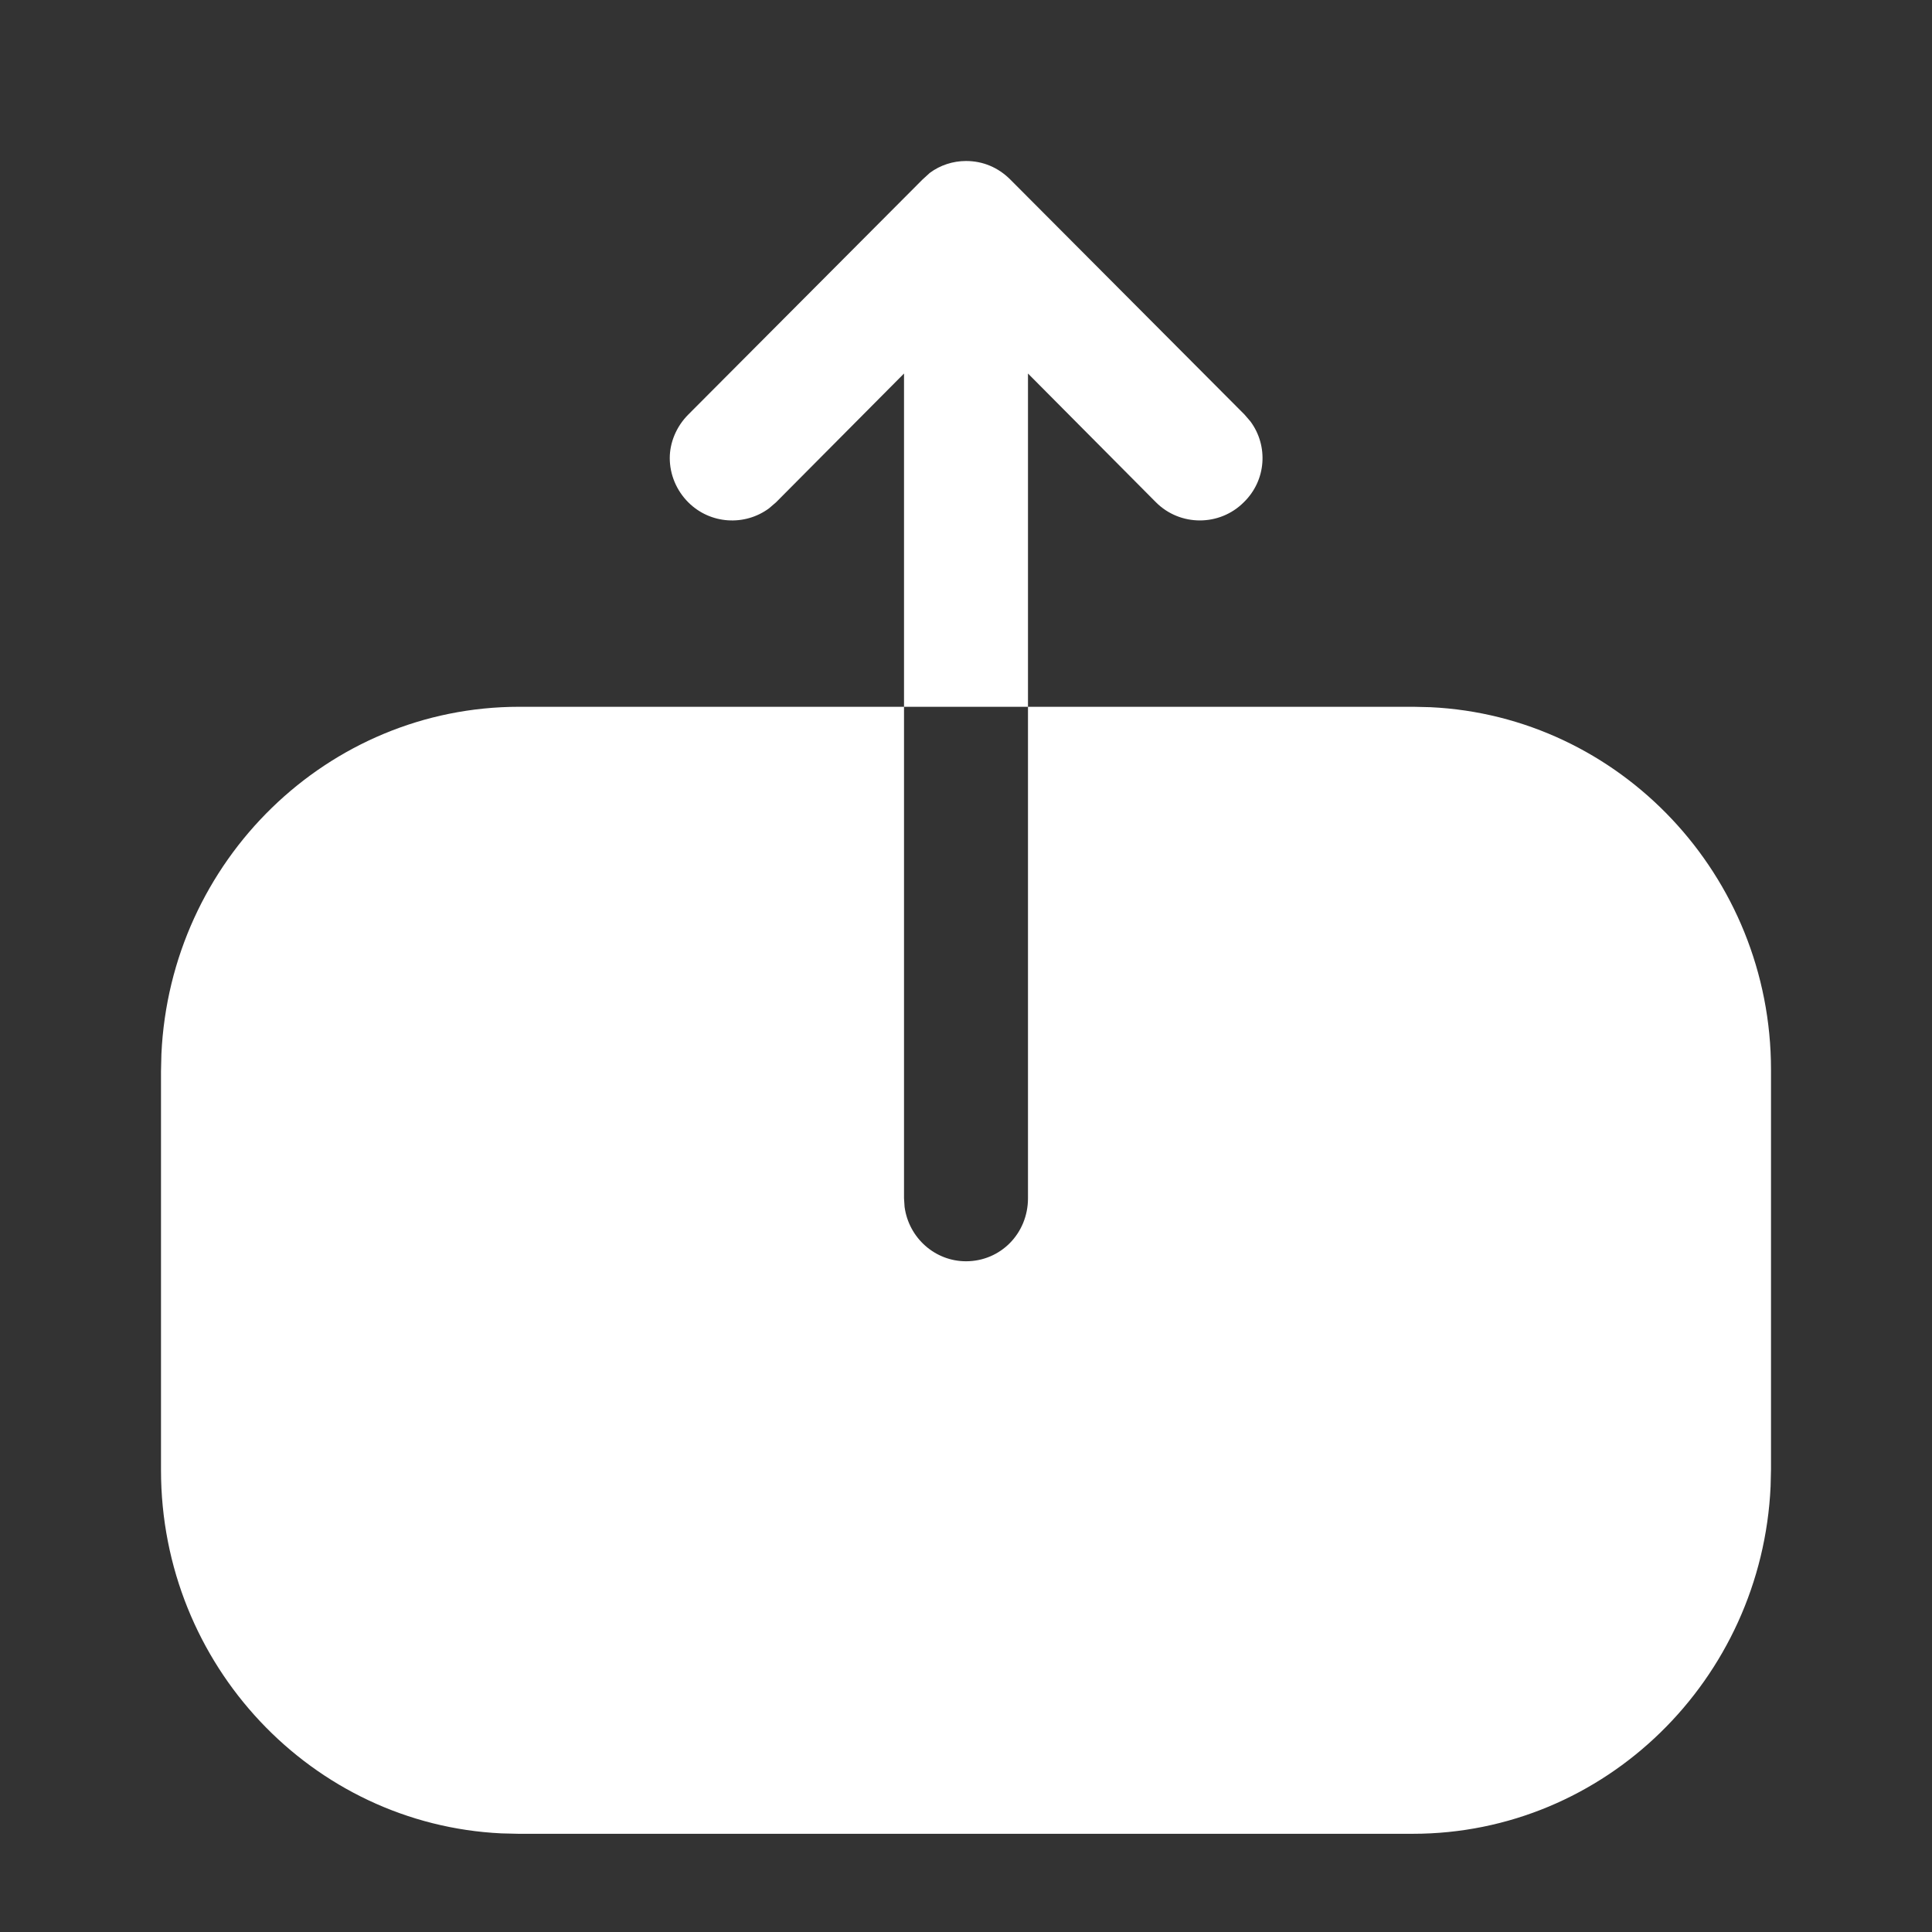 <svg width="24" height="24" viewBox="0 0 24 24" fill="none" xmlns="http://www.w3.org/2000/svg">
<rect x="0" y="0" width="24" height="24" fill="#333333" stroke="none"/>
<path fill-rule="evenodd" clip-rule="evenodd" d="M15.534 5.236C15.757 5.538 15.732 5.967 15.45 6.24C15.15 6.54 14.66 6.54 14.36 6.24L12.77 4.64V8.78H11.23V4.64L9.64 6.24L9.554 6.314C9.252 6.538 8.823 6.513 8.55 6.24C8.4 6.09 8.32 5.89 8.32 5.69C8.32 5.5 8.4 5.3 8.55 5.15L11.46 2.23L11.55 2.148C11.68 2.051 11.84 2 12 2C12.21 2 12.4 2.08 12.55 2.23L15.46 5.15L15.534 5.236ZM17.769 8.785C20.122 8.896 22 10.876 22 13.287V18.253L21.995 18.465C21.886 20.86 19.94 22.78 17.55 22.78H6.44L6.231 22.775C3.878 22.664 2 20.684 2 18.263V13.308L2.005 13.095C2.115 10.691 4.07 8.78 6.45 8.78H11.23V14.885L11.237 14.992C11.289 15.378 11.615 15.668 12 15.668C12.43 15.668 12.77 15.322 12.77 14.885V8.78H17.56L17.769 8.785Z" fill="white"/>
</svg>
